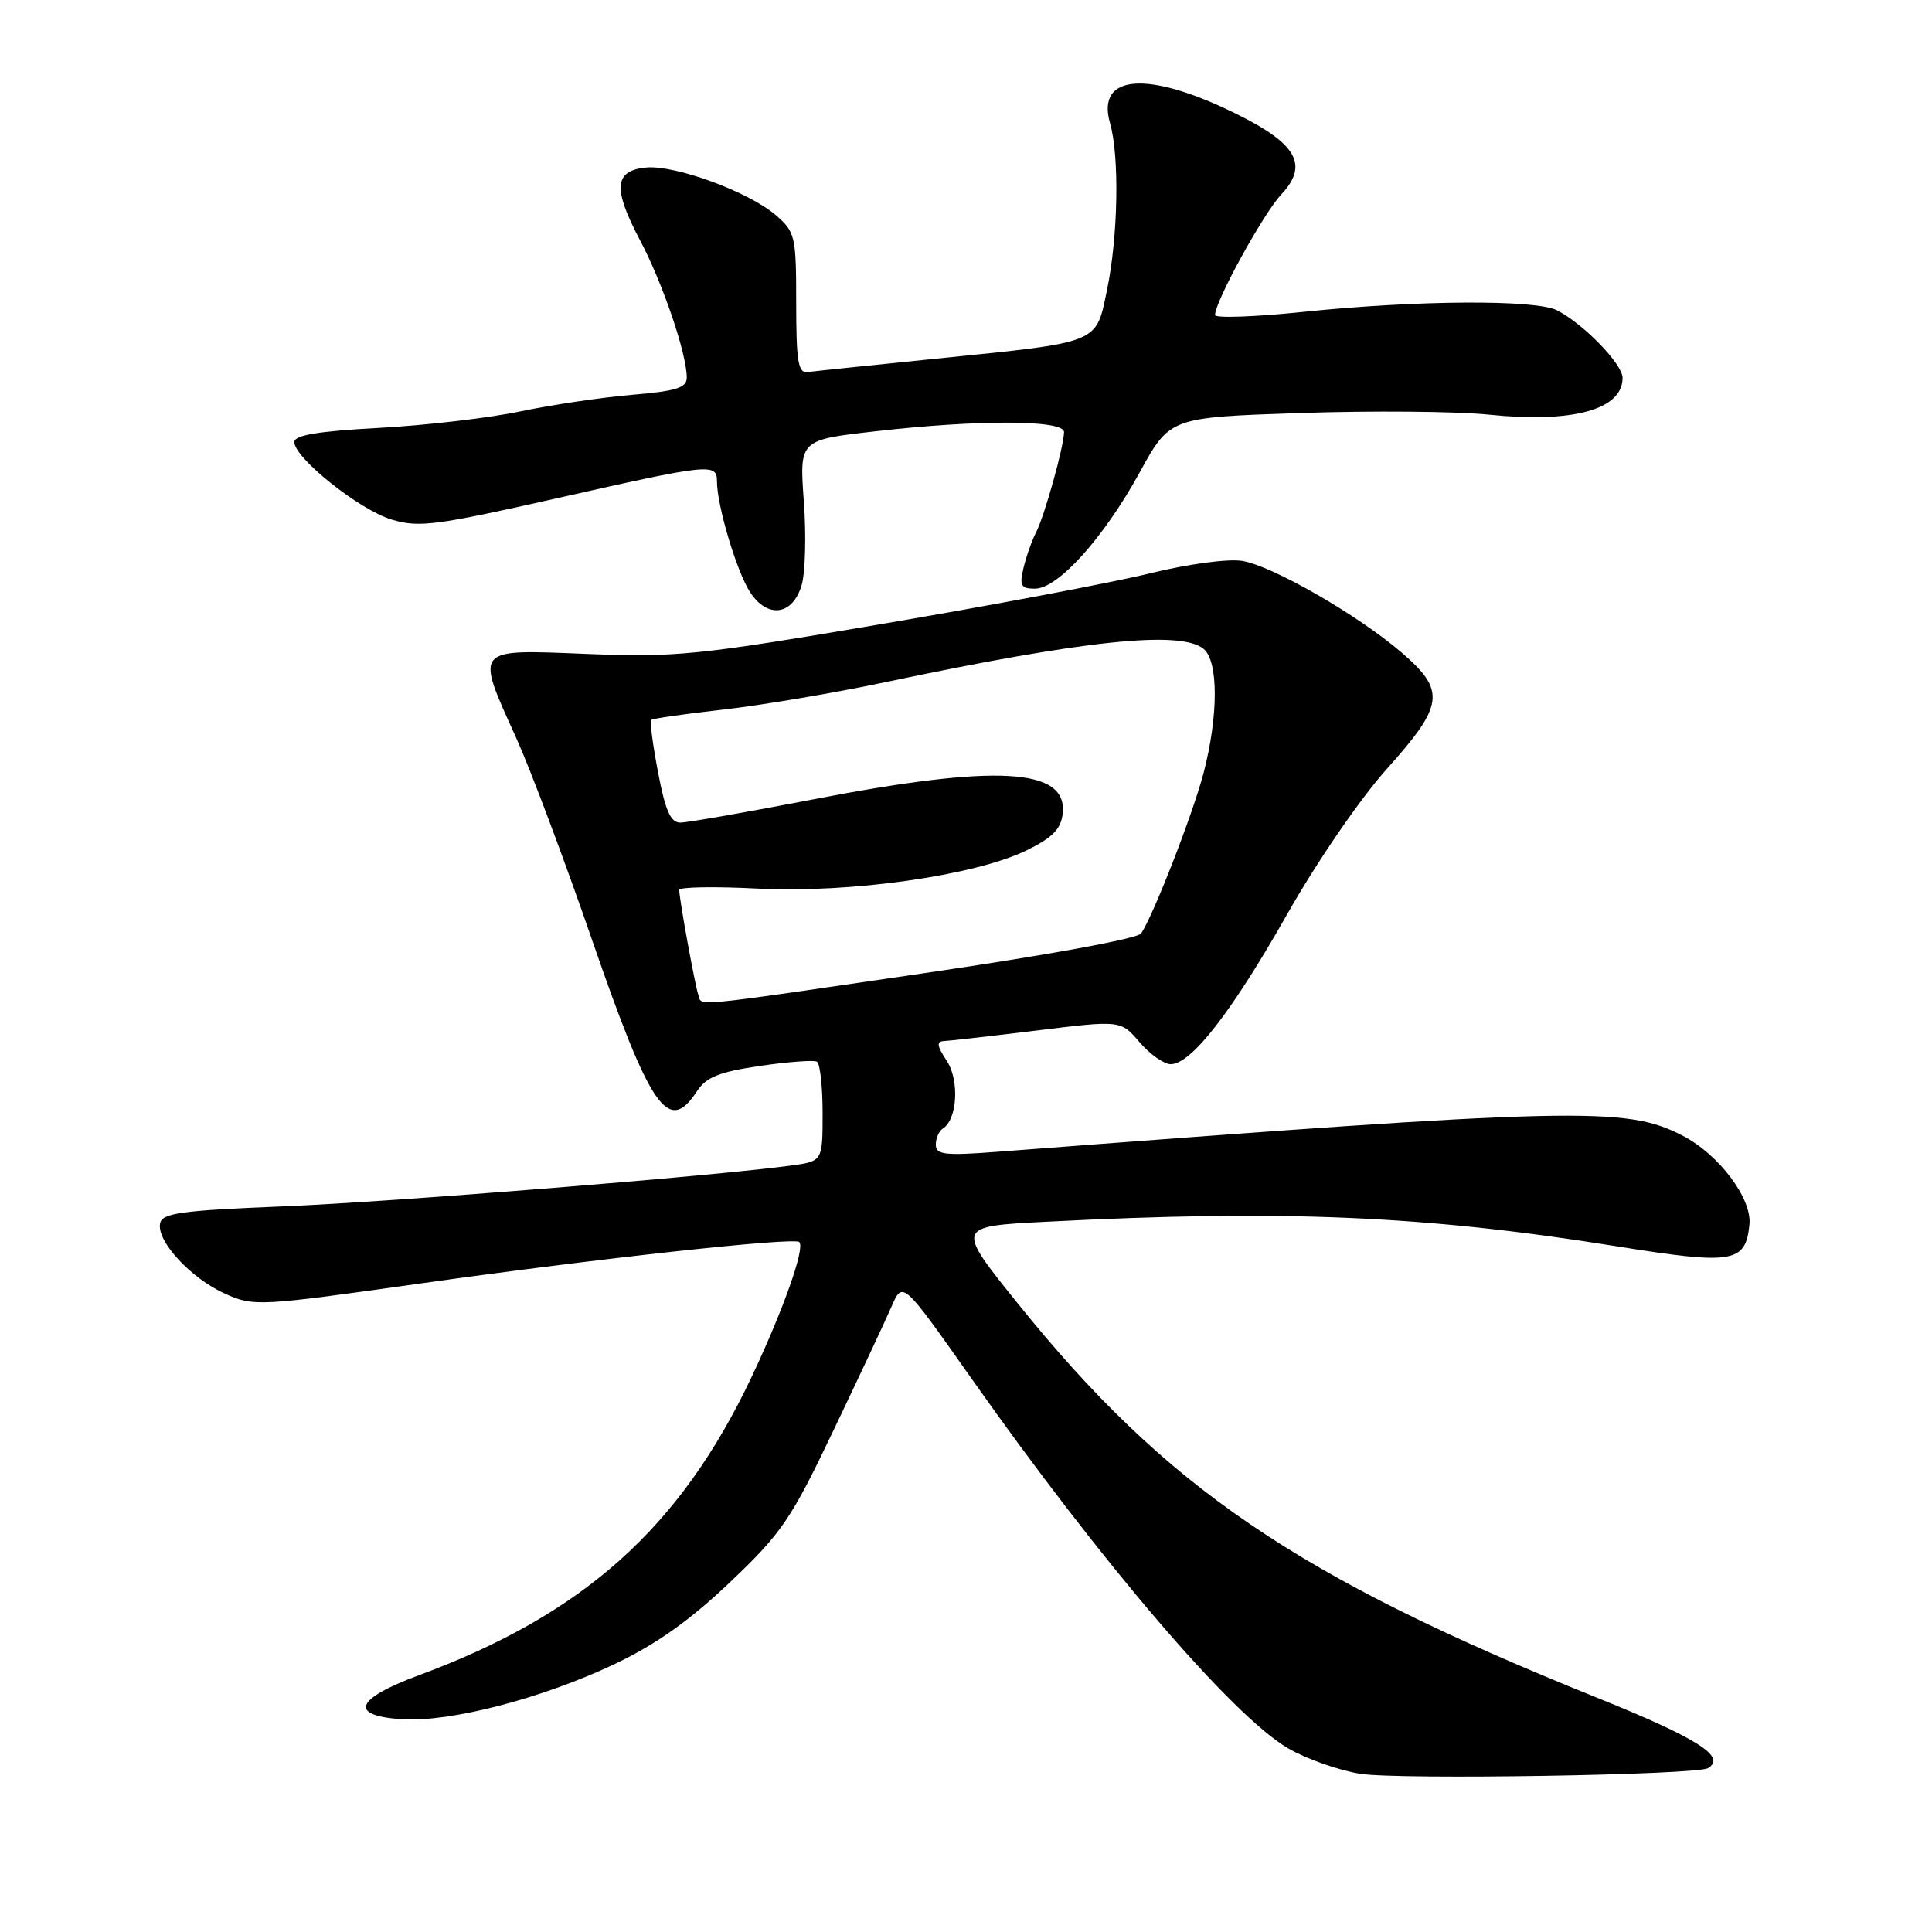 <?xml version="1.0" encoding="UTF-8" standalone="no"?>
<!DOCTYPE svg PUBLIC "-//W3C//DTD SVG 1.1//EN" "http://www.w3.org/Graphics/SVG/1.1/DTD/svg11.dtd" >
<svg xmlns="http://www.w3.org/2000/svg" xmlns:xlink="http://www.w3.org/1999/xlink" version="1.1" viewBox="0 0 256 256">
 <g >
 <path fill="currentColor"
d=" M 226.31 234.29 C 228.84 232.79 224.95 230.33 211.50 224.91 C 171.76 208.89 154.53 197.15 134.83 172.68 C 126.64 162.50 126.64 162.50 138.57 161.89 C 170.13 160.26 188.86 161.07 214.34 165.16 C 229.66 167.61 231.30 167.34 231.81 162.25 C 232.15 158.80 227.76 152.96 222.95 150.48 C 215.45 146.59 209.16 146.74 132.25 152.61 C 125.18 153.15 124.00 153.01 124.00 151.68 C 124.00 150.82 124.42 149.86 124.92 149.55 C 126.85 148.35 127.16 143.17 125.45 140.56 C 124.12 138.54 124.06 137.99 125.13 137.94 C 125.89 137.91 131.45 137.27 137.50 136.53 C 148.50 135.18 148.50 135.18 151.00 138.10 C 152.38 139.71 154.24 141.01 155.13 141.01 C 157.86 140.99 163.21 134.10 170.54 121.17 C 174.50 114.18 180.20 105.87 183.75 101.90 C 191.35 93.43 191.60 91.53 185.75 86.49 C 179.94 81.49 168.62 74.98 164.59 74.32 C 162.72 74.02 157.43 74.73 152.42 75.96 C 147.55 77.16 131.62 80.17 117.03 82.65 C 92.46 86.83 89.56 87.12 77.75 86.65 C 62.67 86.05 62.95 85.71 68.44 97.87 C 70.33 102.07 74.81 113.99 78.39 124.37 C 86.21 147.00 88.55 150.39 92.33 144.62 C 93.58 142.72 95.26 142.04 100.70 141.24 C 104.44 140.69 107.84 140.44 108.25 140.68 C 108.66 140.92 109.00 143.99 109.00 147.50 C 109.00 153.88 109.00 153.88 104.75 154.45 C 94.19 155.87 51.98 159.26 37.51 159.85 C 23.91 160.40 21.48 160.74 21.21 162.12 C 20.76 164.48 25.28 169.37 29.79 171.41 C 33.62 173.13 34.21 173.10 55.61 170.08 C 79.09 166.77 105.24 163.90 105.91 164.58 C 106.70 165.36 103.80 173.56 99.57 182.50 C 90.12 202.44 77.32 213.91 55.50 221.98 C 47.01 225.13 46.17 227.35 53.31 227.81 C 59.67 228.21 71.85 225.05 81.43 220.50 C 86.90 217.91 91.40 214.72 96.71 209.67 C 103.57 203.15 104.80 201.36 110.45 189.51 C 113.87 182.35 117.33 174.98 118.14 173.11 C 119.61 169.72 119.61 169.72 128.74 182.68 C 145.88 207.01 163.24 227.30 170.65 231.64 C 173.08 233.06 177.41 234.59 180.28 235.04 C 185.45 235.84 224.76 235.20 226.31 234.29 Z  M 106.23 77.50 C 106.71 75.85 106.84 70.85 106.51 66.40 C 105.92 58.29 105.92 58.29 116.00 57.15 C 129.73 55.58 141.00 55.63 140.99 57.25 C 140.97 59.17 138.41 68.35 137.28 70.55 C 136.73 71.62 135.98 73.74 135.62 75.25 C 135.06 77.61 135.27 78.00 137.14 78.00 C 140.19 78.00 146.24 71.28 151.00 62.62 C 155.01 55.31 155.01 55.31 172.25 54.73 C 181.74 54.41 193.03 54.50 197.34 54.95 C 208.42 56.08 215.00 54.27 215.00 50.07 C 215.00 48.25 209.83 42.92 206.32 41.12 C 203.50 39.67 187.69 39.77 172.75 41.32 C 166.29 41.99 161.00 42.18 161.00 41.74 C 161.00 39.94 167.39 28.31 169.77 25.77 C 173.45 21.85 171.87 19.04 163.68 15.02 C 152.08 9.31 145.23 9.83 147.08 16.30 C 148.35 20.71 148.16 31.33 146.68 38.44 C 145.19 45.60 145.91 45.31 124.00 47.53 C 115.47 48.40 107.83 49.19 107.00 49.30 C 105.76 49.47 105.50 47.88 105.50 40.17 C 105.50 31.27 105.37 30.73 102.80 28.51 C 99.21 25.41 89.42 21.82 85.59 22.20 C 81.37 22.61 81.18 24.98 84.81 31.84 C 87.81 37.50 91.00 46.88 91.00 50.03 C 91.00 51.39 89.61 51.82 83.71 52.32 C 79.70 52.66 73.06 53.65 68.96 54.51 C 64.86 55.38 56.44 56.36 50.25 56.70 C 42.18 57.13 39.00 57.66 39.00 58.57 C 39.00 60.69 47.64 67.57 51.91 68.85 C 55.51 69.93 57.76 69.64 73.75 66.03 C 94.07 61.44 95.00 61.34 95.00 63.78 C 95.00 66.99 97.63 75.79 99.40 78.48 C 101.72 82.02 105.06 81.54 106.23 77.50 Z  M 92.51 131.75 C 92.06 130.40 90.00 119.09 90.00 117.92 C 90.00 117.53 94.66 117.45 100.35 117.74 C 112.64 118.37 129.11 116.03 136.00 112.69 C 139.45 111.01 140.57 109.87 140.81 107.82 C 141.51 101.74 132.11 101.21 107.66 105.94 C 98.95 107.62 91.07 109.00 90.14 109.00 C 88.86 109.00 88.16 107.42 87.20 102.36 C 86.50 98.71 86.09 95.58 86.27 95.40 C 86.45 95.21 90.77 94.59 95.87 94.02 C 100.96 93.44 110.61 91.81 117.32 90.39 C 143.77 84.81 156.47 83.48 159.49 85.99 C 161.46 87.62 161.45 94.83 159.49 102.39 C 158.08 107.78 152.97 120.95 151.22 123.68 C 150.78 124.37 138.69 126.58 122.59 128.93 C 90.63 133.60 93.06 133.37 92.51 131.75 Z "/>
</g>
</svg>